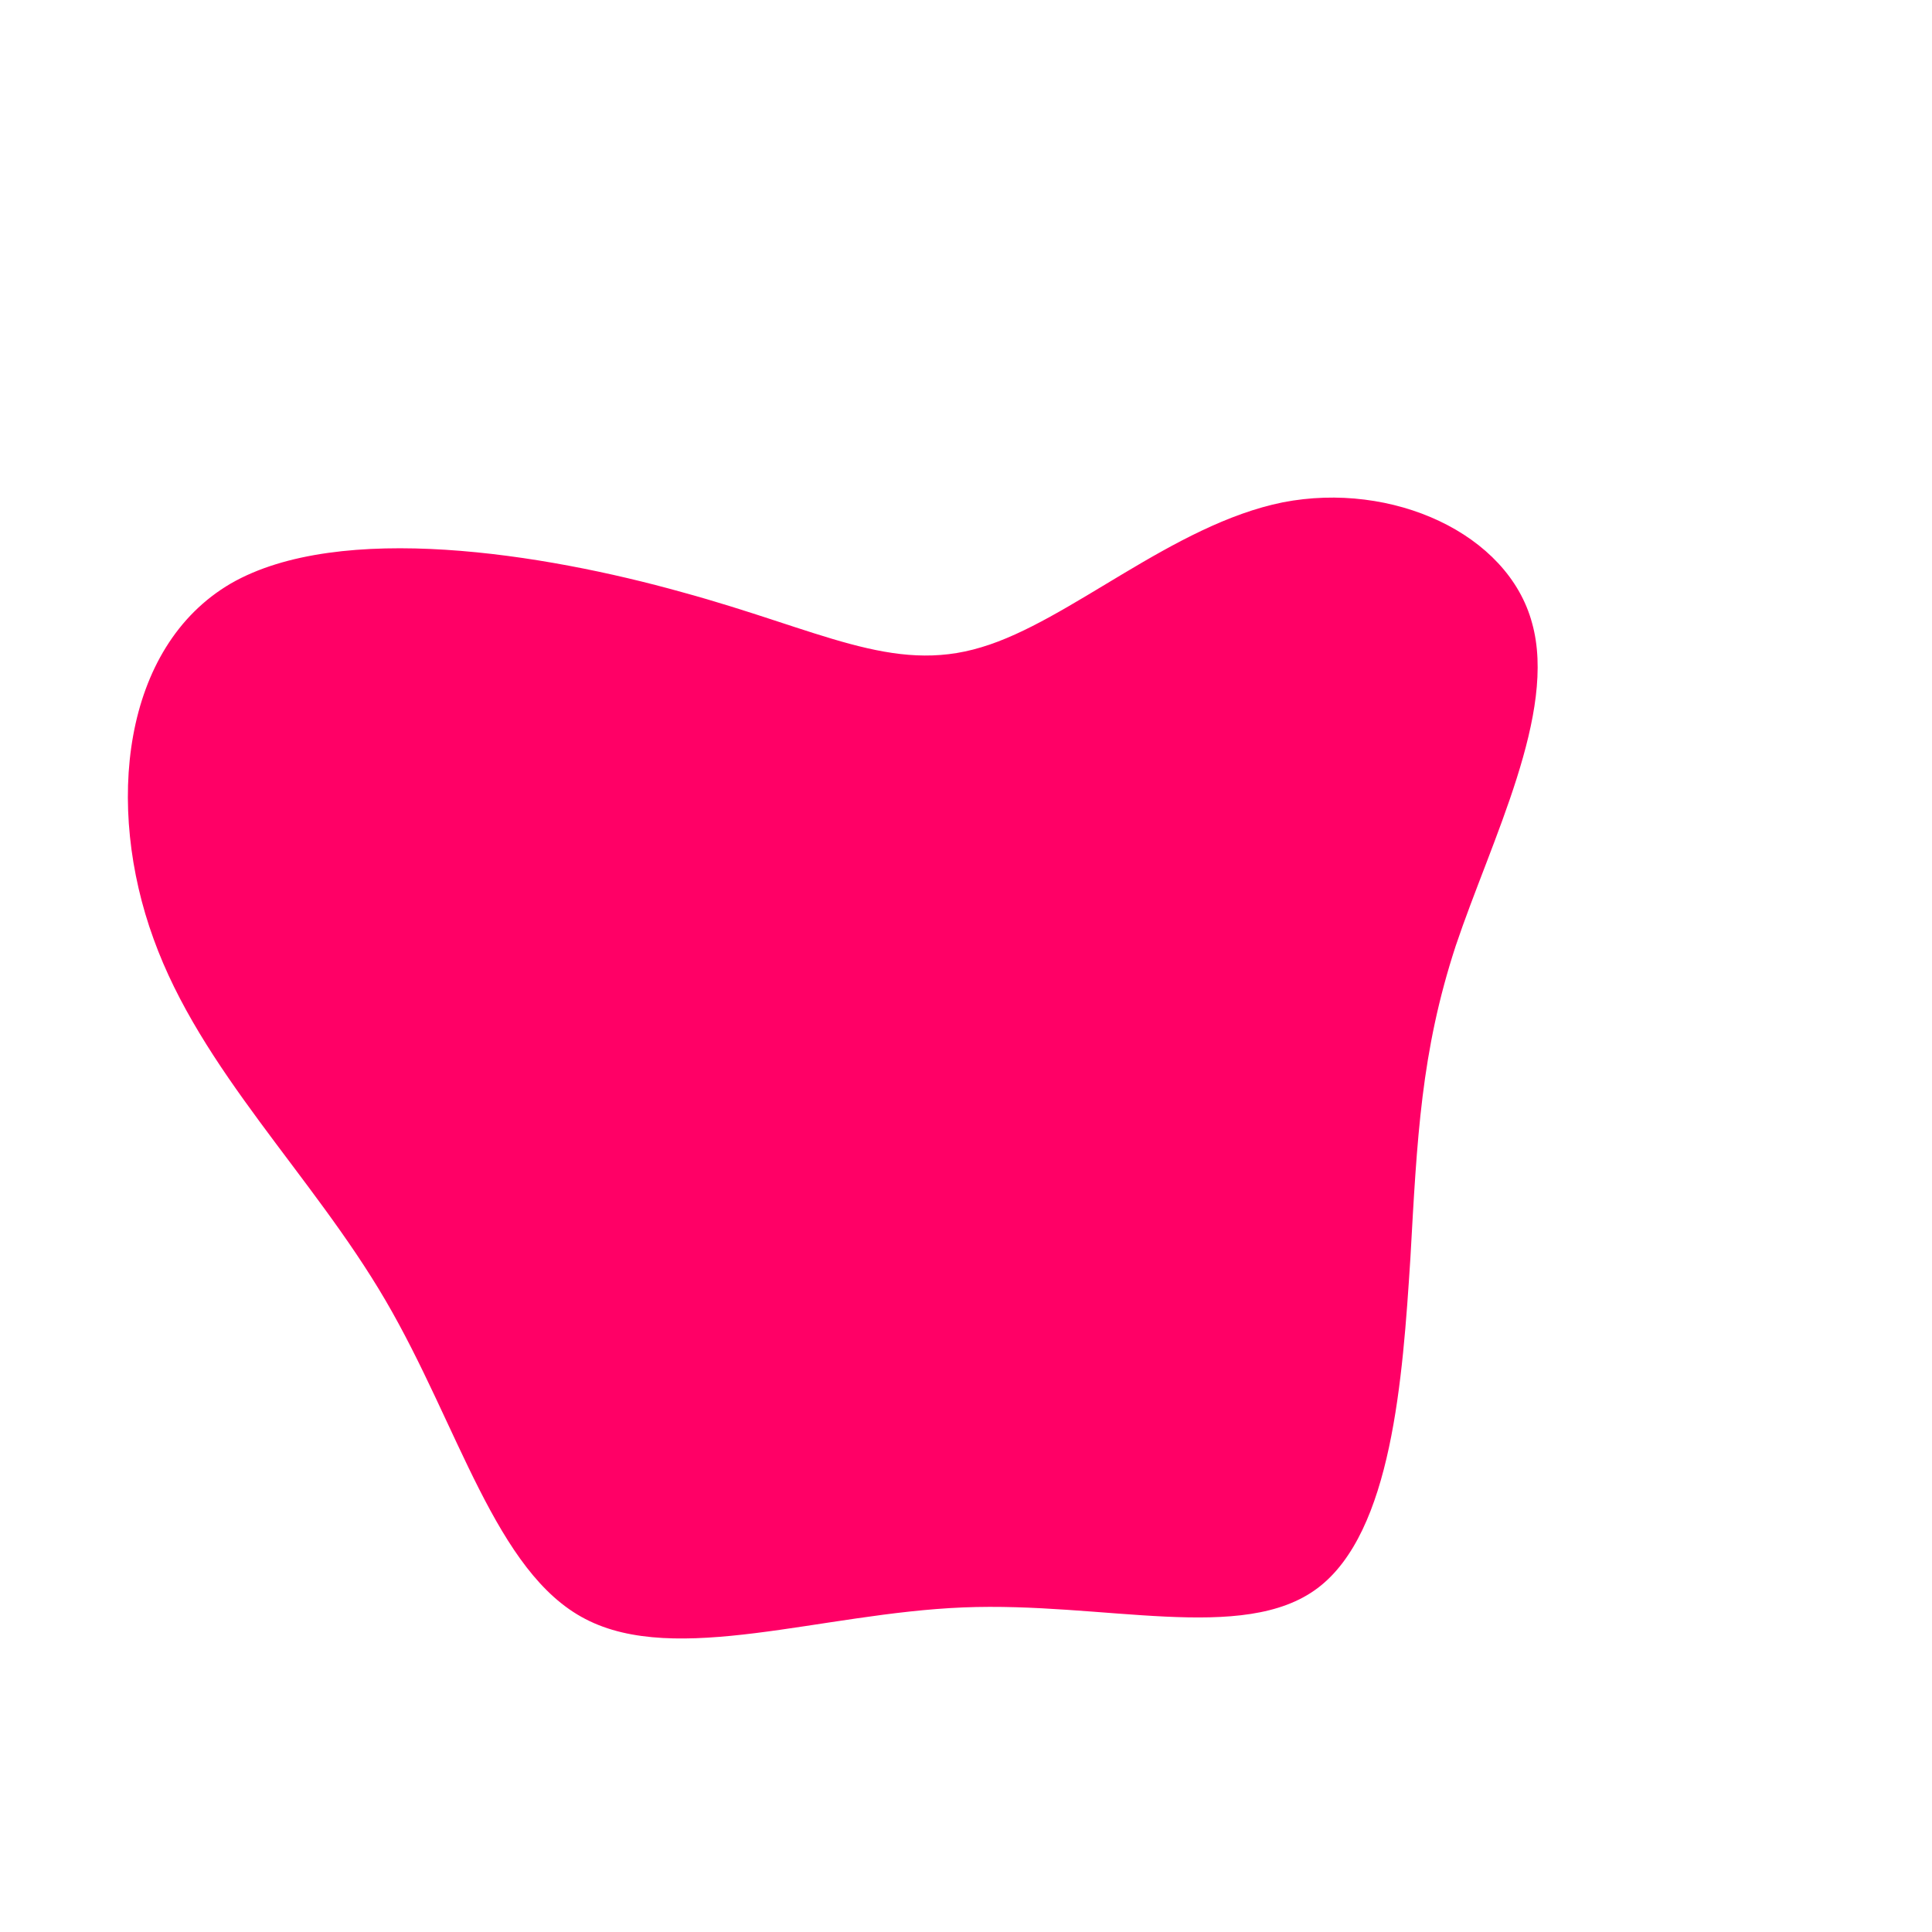 <svg viewBox="0 0 200 200"  xmlns="http://www.w3.org/2000/svg">
  <path fill="#FF0066" d="M32.8,-48C44.1,-50.2,56.1,-44.8,58.6,-35.5C61.2,-26.2,54.4,-13.1,50.7,-2.1C47.1,8.9,46.7,17.8,46,30.3C45.2,42.7,44.1,58.6,36.4,64.4C28.7,70.2,14.3,65.8,-0.3,66.4C-15,67,-30,72.5,-39.4,67.6C-48.7,62.8,-52.5,47.6,-60.1,34.6C-67.7,21.6,-79.2,10.8,-84.1,-2.8C-89.1,-16.5,-87.4,-33,-76.1,-39.6C-64.8,-46.1,-43.7,-42.7,-29.4,-38.7C-15.1,-34.8,-7.6,-30.2,1.6,-33C10.7,-35.7,21.4,-45.7,32.8,-48Z" transform="translate(100 100)" />
</svg>
